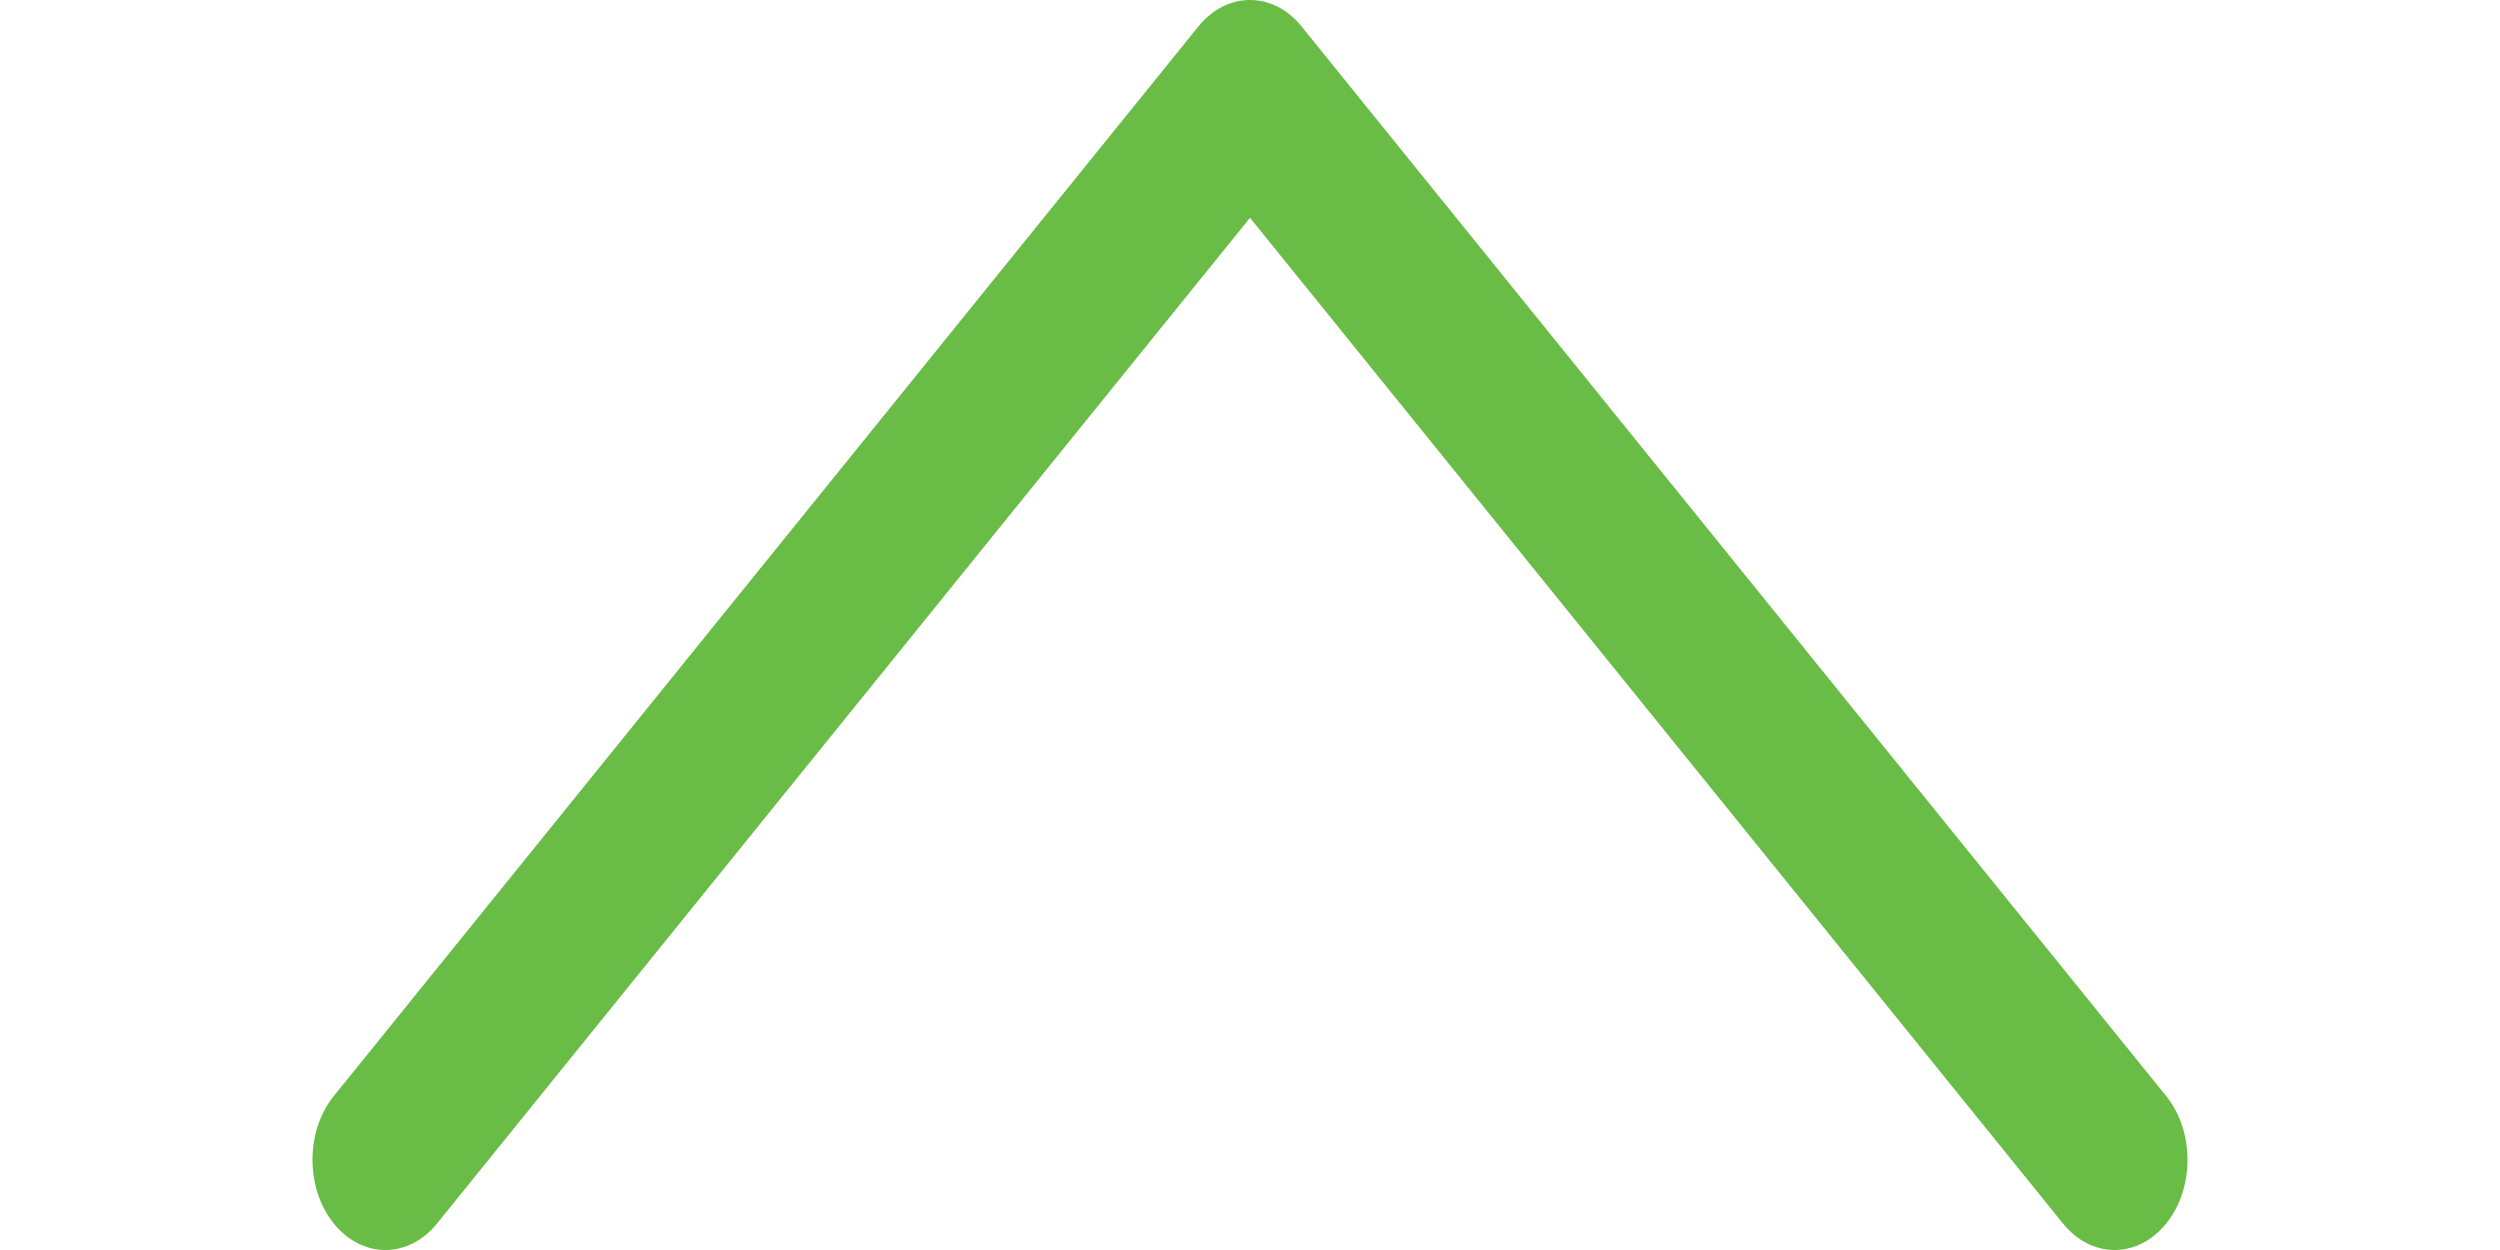 <svg width="30" height="15" viewBox="0 0 45 30" fill="none" xmlns="http://www.w3.org/2000/svg">
<path d="M45 27.835C45 28.389 44.829 28.943 44.487 29.366C43.804 30.211 42.696 30.211 42.013 29.366L22.5 5.227L2.987 29.366C2.304 30.211 1.196 30.211 0.512 29.366C-0.171 28.52 -0.171 27.15 0.512 26.304L21.262 0.634C21.945 -0.211 23.054 -0.211 23.737 0.634L44.487 26.304C44.829 26.727 45 27.281 45 27.835Z" fill="#69BC45"/>
</svg>
